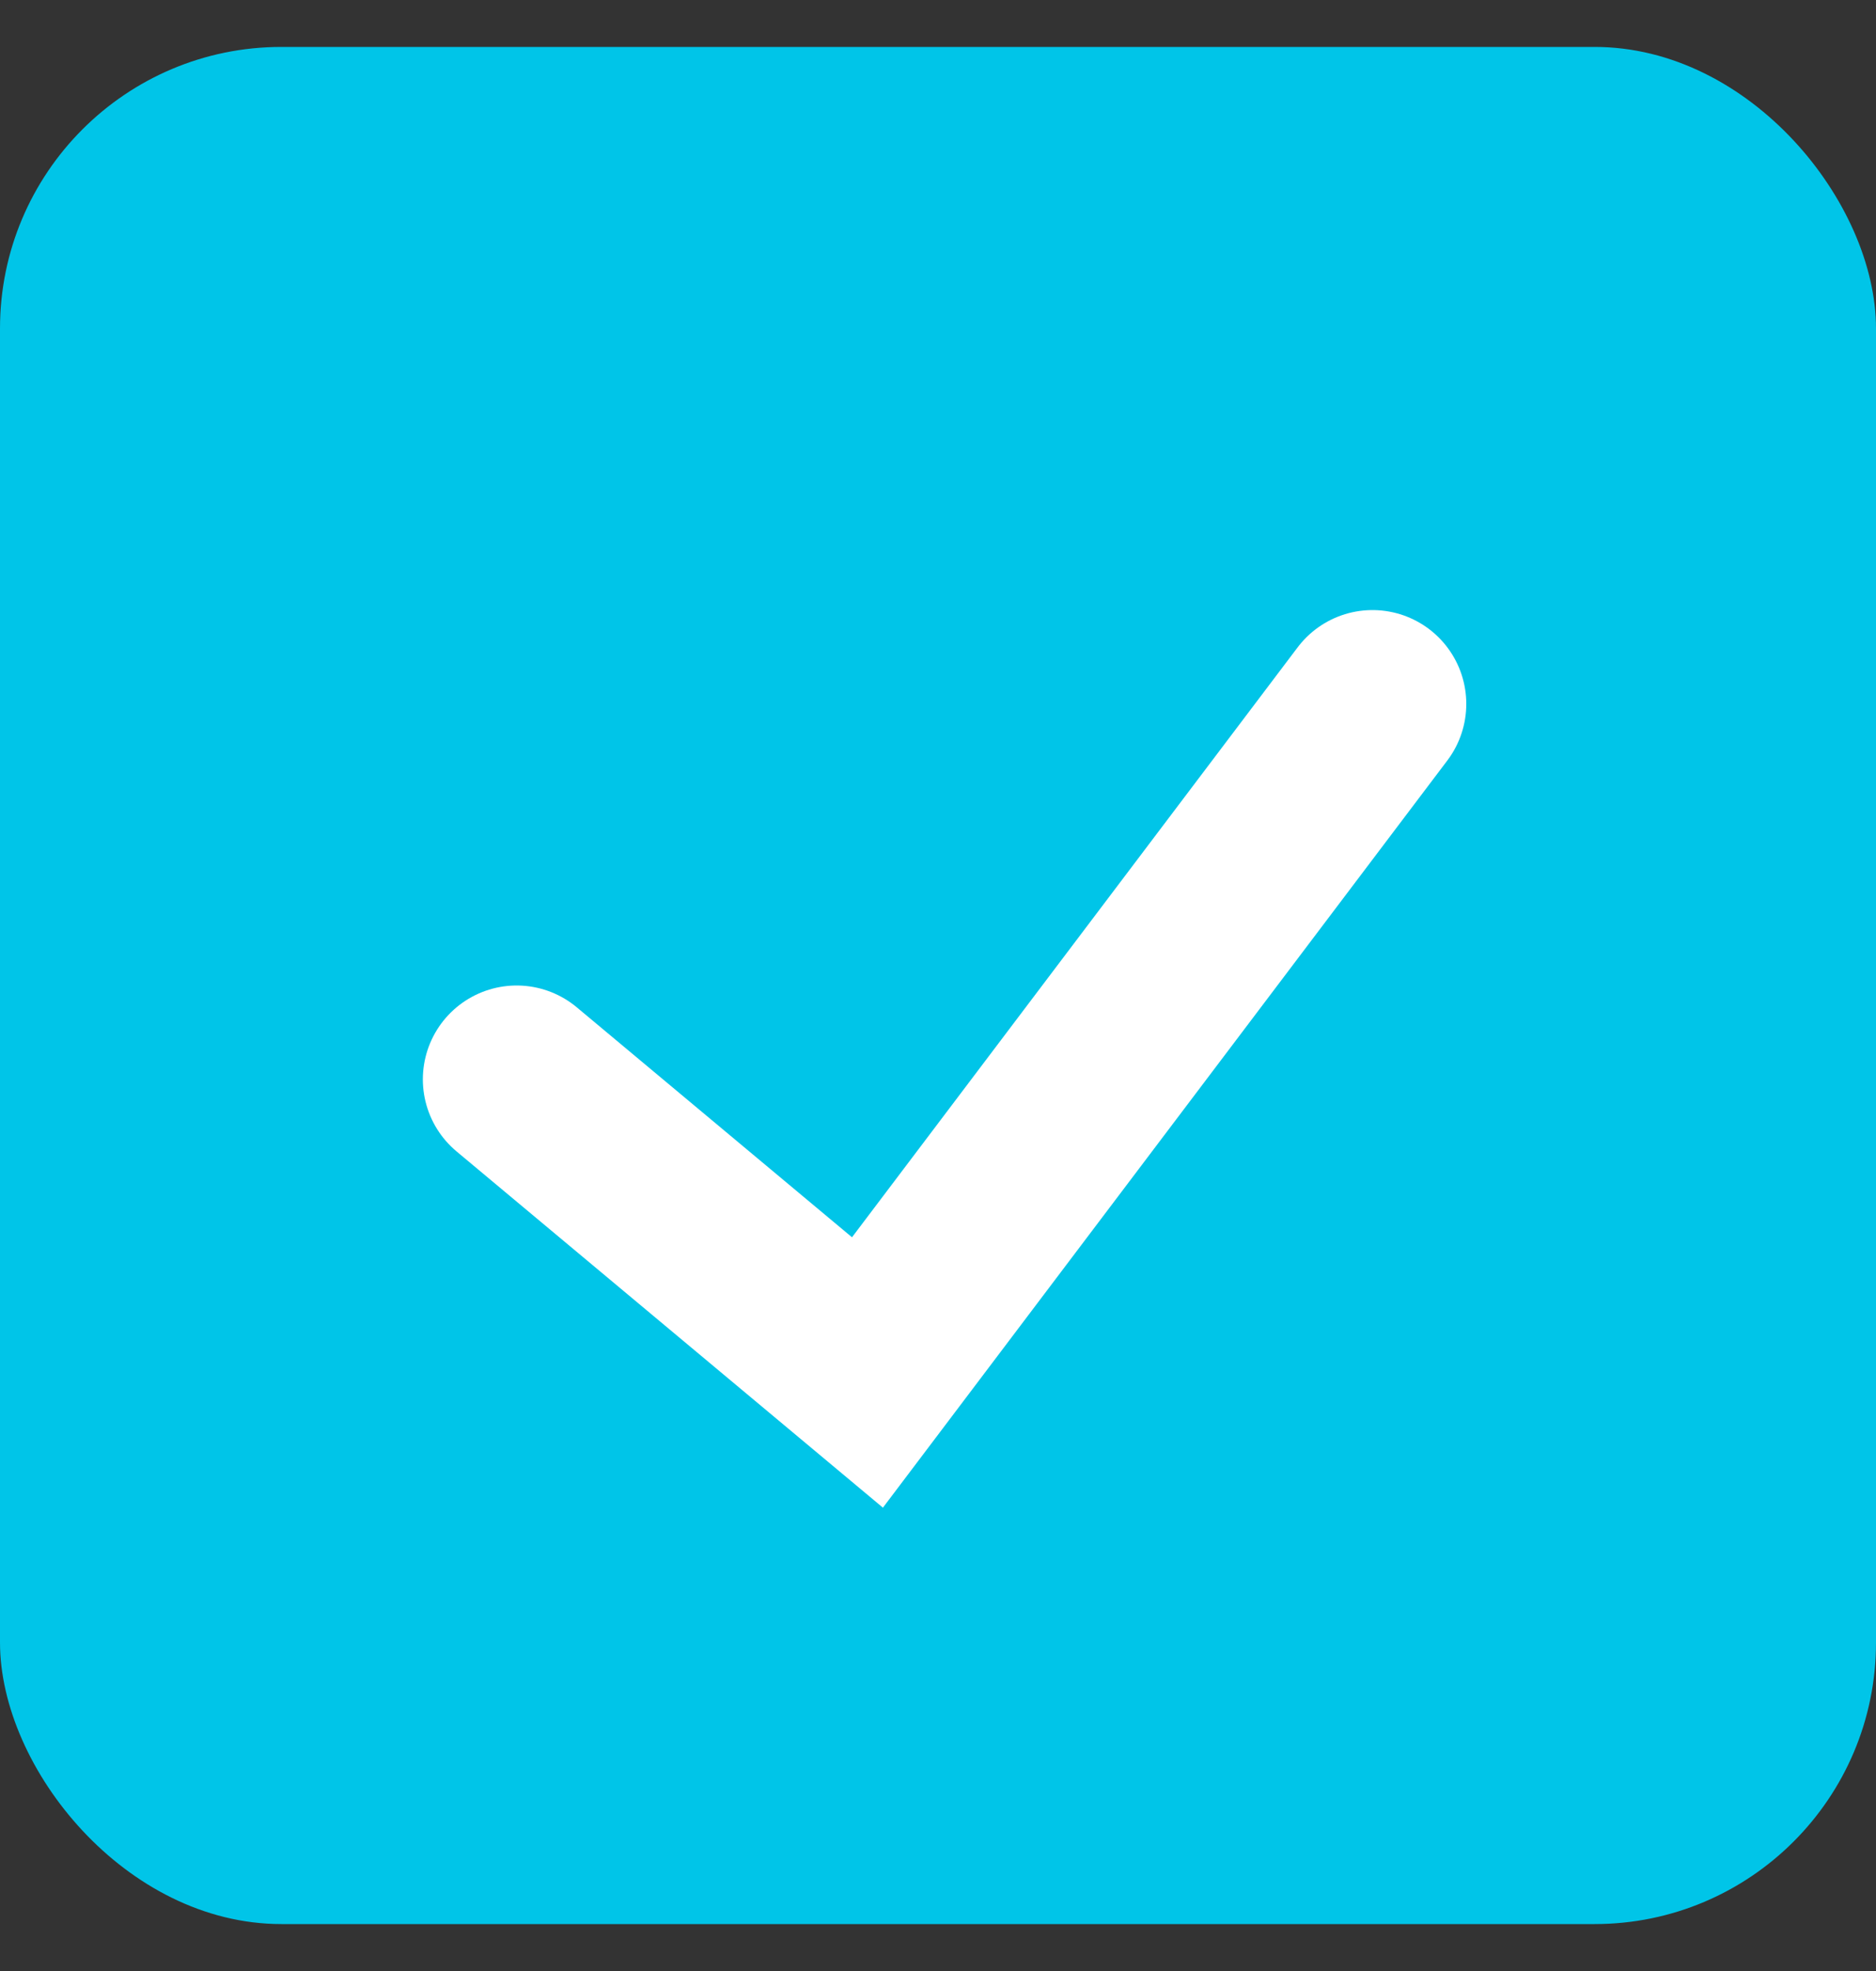 <?xml version="1.0" encoding="UTF-8"?>
<svg width="20px" height="21px" viewBox="0 0 20 21" version="1.1" xmlns="http://www.w3.org/2000/svg" xmlns:xlink="http://www.w3.org/1999/xlink">
    <rect x="0" y="0" width="20" height="21" fill="#333333" stroke="none"/>
    <!-- Generator: sketchtool 55.2 (78181) - https://sketchapp.com -->
    <title>AB1F050E-1916-4D48-A1D7-D6C53956A3B8@1x</title>
    <desc>Created with sketchtool.</desc>
    <g id="Flow" stroke="none" stroke-width="1" fill="none" fill-rule="evenodd">
        <g id="App-modal-Live---step-18-error-check-box" transform="translate(-508, -361)">
            <g id="component/form/select/control" transform="translate(500, 353.5)">
                <g id="element/tic/select" transform="translate(8, 8)">
                    <rect id="Check-Background" fill="#00C5E8" fill-rule="evenodd" x="0" y="0" width="20" height="20" rx="3"></rect>
                    <polyline id="Path-3" stroke="#FFFFFF" stroke-width="2" stroke-linecap="round" fill-rule="nonzero" points="5.508 11 9.248 14.123 14.632 7"></polyline>
                </g>
            </g>
        </g>
    </g>
</svg>